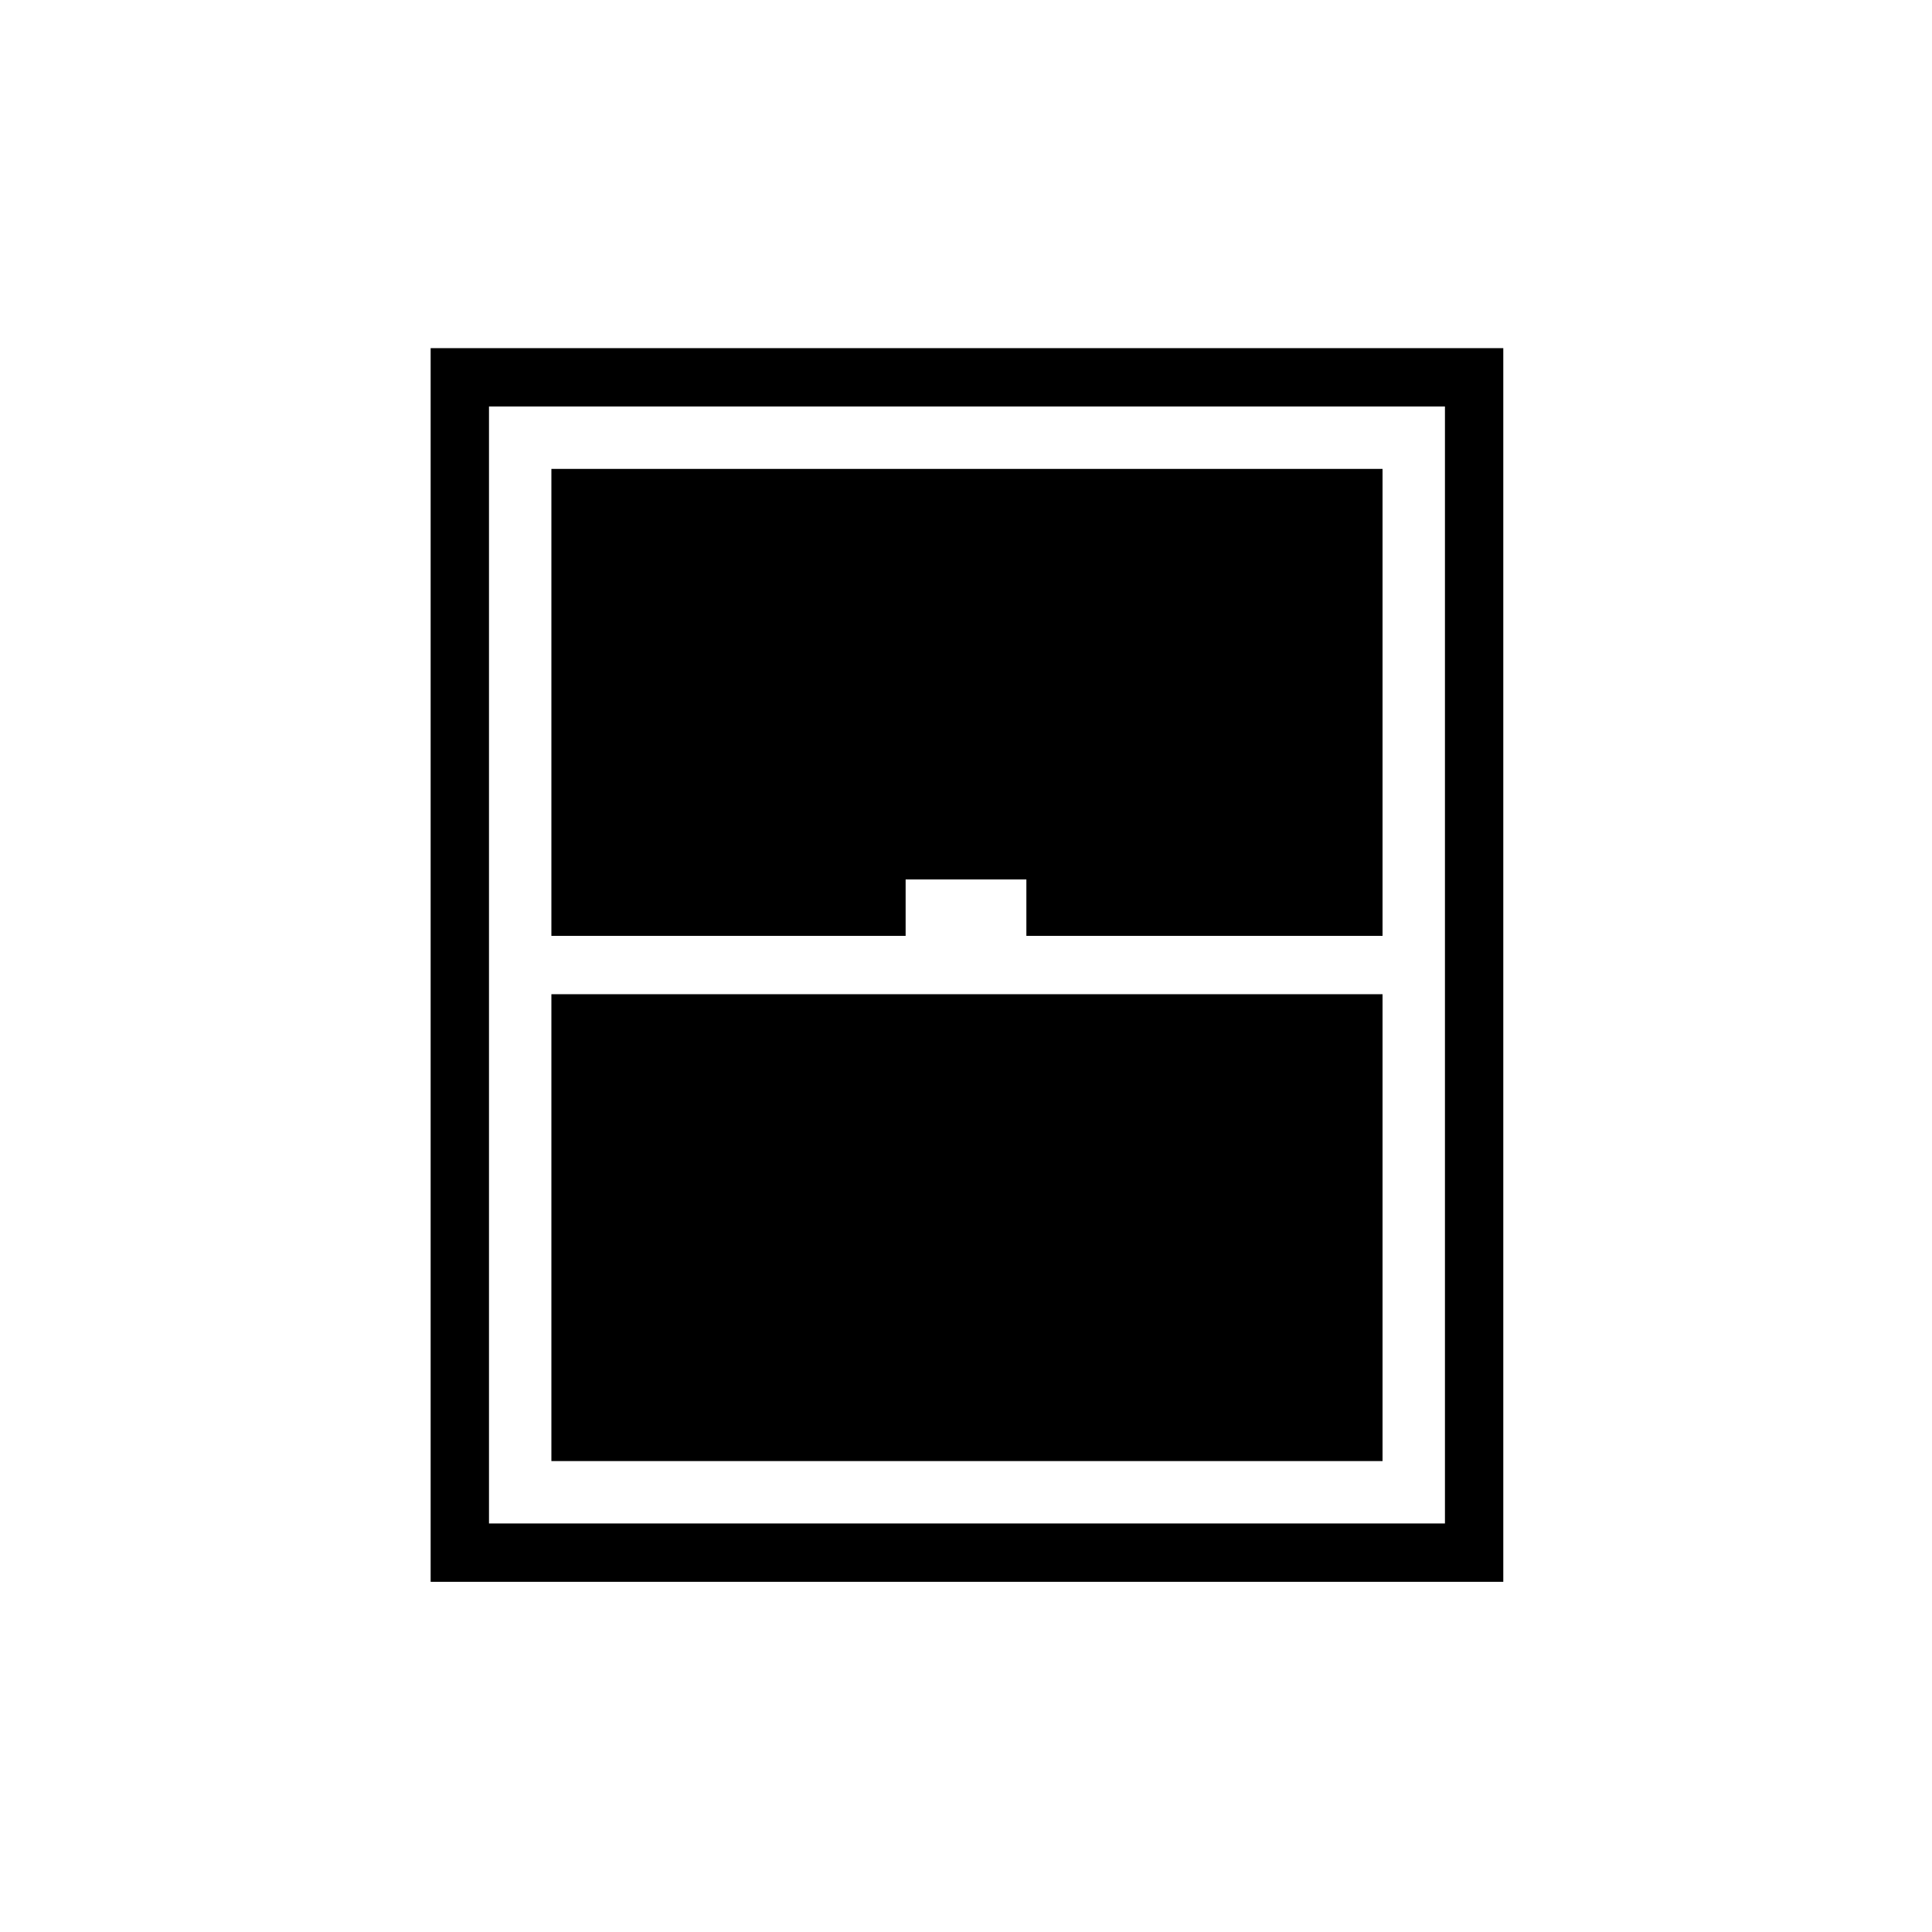 <svg xmlns="http://www.w3.org/2000/svg" height="20" width="20"><path d="M4.458 16.375V3.604h11.104v12.771Zm1.25-6.687h3.667v-.584h1.25v.584h3.687V4.854H5.708Zm0 5.437h8.604v-4.833H5.708Zm-.646.646h9.896V4.208H5.062Z"/></svg>